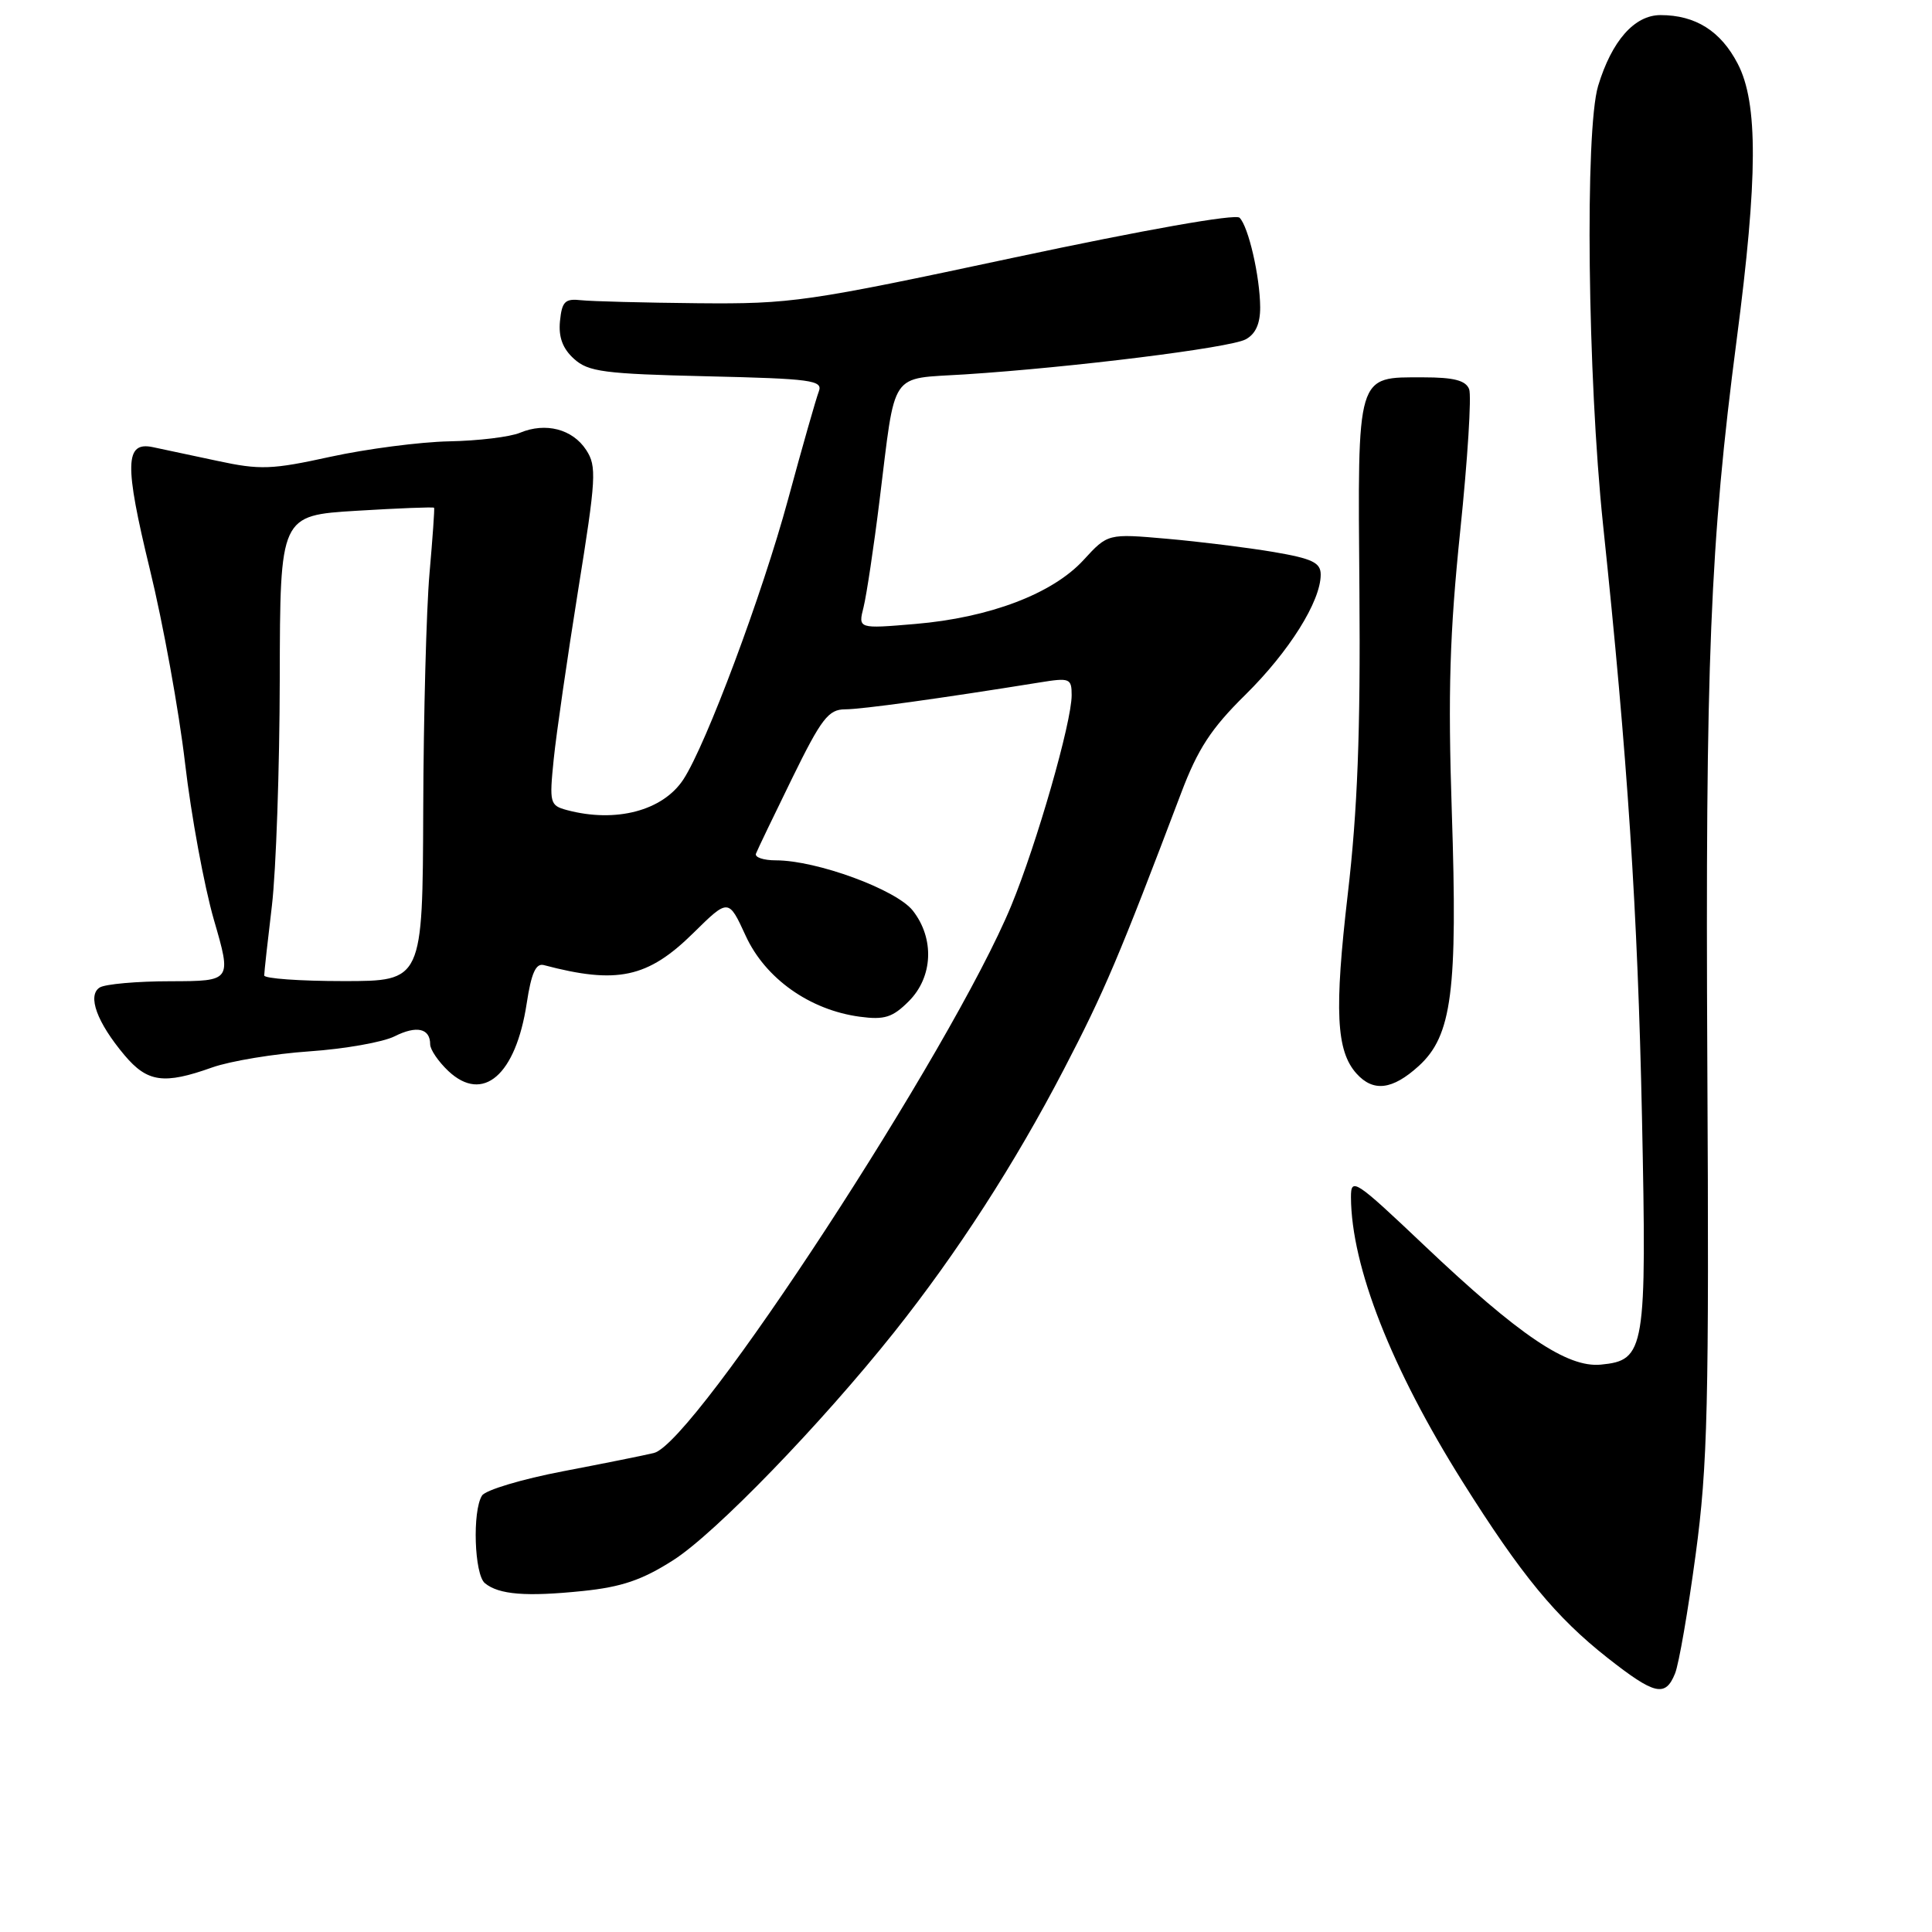 <?xml version="1.0" encoding="UTF-8" standalone="no"?>
<!DOCTYPE svg PUBLIC "-//W3C//DTD SVG 1.1//EN" "http://www.w3.org/Graphics/SVG/1.1/DTD/svg11.dtd" >
<svg xmlns="http://www.w3.org/2000/svg" xmlns:xlink="http://www.w3.org/1999/xlink" version="1.1" viewBox="0 0 256 256">
 <g >
 <path fill="currentColor"
d=" M 221.95 221.75 C 222.46 220.51 223.68 213.43 224.68 206.00 C 226.28 194.16 226.47 186.15 226.23 141.00 C 225.96 87.64 226.59 72.04 230.12 45.00 C 232.93 23.54 232.97 13.65 230.26 8.45 C 228.01 4.11 224.66 2.00 220.03 2.00 C 216.57 2.00 213.57 5.41 211.76 11.38 C 209.99 17.26 210.36 49.90 212.41 69.50 C 215.67 100.47 217.00 120.77 217.57 148.00 C 218.21 178.95 218.00 180.25 212.12 180.82 C 207.68 181.25 201.31 176.96 188.75 165.05 C 179.54 156.32 179.00 155.96 179.01 158.65 C 179.06 167.82 184.36 181.32 193.81 196.36 C 201.59 208.73 206.17 214.29 213.00 219.67 C 219.26 224.59 220.67 224.92 221.95 221.75 Z  M 89.24 206.71 C 94.79 203.16 108.77 188.72 118.50 176.50 C 126.81 166.05 134.46 154.21 140.97 141.69 C 146.32 131.42 148.32 126.70 156.50 105.10 C 158.72 99.23 160.48 96.53 165.02 92.06 C 170.81 86.35 175.00 79.68 175.00 76.14 C 175.00 74.55 173.90 74.02 168.75 73.14 C 165.31 72.56 158.96 71.77 154.64 71.39 C 146.79 70.70 146.79 70.70 143.57 74.21 C 139.48 78.67 131.13 81.85 121.26 82.68 C 113.70 83.32 113.70 83.32 114.43 80.44 C 114.82 78.85 115.78 72.51 116.54 66.34 C 118.72 48.80 117.73 50.26 127.84 49.61 C 142.07 48.69 162.97 46.09 165.05 44.97 C 166.37 44.27 166.99 42.89 166.98 40.71 C 166.95 36.63 165.43 30.03 164.25 28.85 C 163.71 28.31 151.65 30.45 134.42 34.12 C 106.89 40.00 104.87 40.29 92.50 40.18 C 85.35 40.11 78.38 39.93 77.00 39.78 C 74.87 39.54 74.46 39.95 74.20 42.55 C 73.99 44.67 74.56 46.20 76.06 47.55 C 77.95 49.27 80.05 49.54 93.67 49.86 C 107.51 50.18 109.06 50.39 108.50 51.86 C 108.15 52.76 106.31 59.20 104.42 66.18 C 101.00 78.79 93.56 98.69 90.55 103.28 C 87.83 107.43 81.60 109.07 75.12 107.34 C 72.86 106.73 72.78 106.42 73.37 100.60 C 73.71 97.25 75.17 87.18 76.60 78.24 C 78.99 63.37 79.09 61.78 77.67 59.62 C 75.86 56.85 72.30 55.93 68.91 57.34 C 67.58 57.90 63.35 58.41 59.50 58.48 C 55.65 58.56 48.59 59.48 43.81 60.52 C 36.02 62.23 34.47 62.29 28.81 61.07 C 25.34 60.33 21.49 59.51 20.26 59.25 C 16.54 58.46 16.47 61.50 19.85 75.41 C 21.61 82.61 23.71 94.18 24.52 101.12 C 25.33 108.06 27.05 117.39 28.34 121.87 C 30.70 130.00 30.70 130.00 22.60 130.02 C 18.14 130.02 13.92 130.40 13.21 130.85 C 11.54 131.91 12.85 135.48 16.49 139.81 C 19.53 143.42 21.71 143.73 28.12 141.44 C 30.53 140.59 36.33 139.63 41.00 139.31 C 45.67 138.99 50.75 138.09 52.28 137.32 C 55.20 135.85 57.00 136.25 57.00 138.38 C 57.00 139.08 58.09 140.67 59.41 141.92 C 64.00 146.22 68.34 142.47 69.79 132.96 C 70.40 128.95 71.00 127.60 72.06 127.88 C 81.76 130.45 85.83 129.58 91.86 123.64 C 96.53 119.04 96.53 119.04 98.81 124.00 C 101.40 129.65 107.29 133.83 113.92 134.72 C 117.20 135.16 118.27 134.82 120.42 132.67 C 123.63 129.46 123.85 124.36 120.95 120.66 C 118.75 117.87 108.22 114.00 102.81 114.00 C 101.17 114.00 99.98 113.60 100.17 113.11 C 100.35 112.63 102.51 108.13 104.97 103.11 C 108.84 95.21 109.78 94.00 111.97 93.99 C 114.19 93.99 124.51 92.56 137.75 90.43 C 141.75 89.78 142.00 89.88 142.00 92.12 C 142.00 95.72 137.39 111.77 134.01 119.97 C 126.18 138.96 92.07 191.22 86.64 192.53 C 85.46 192.82 80.05 193.91 74.61 194.95 C 69.17 195.99 64.33 197.44 63.87 198.17 C 62.57 200.22 62.85 208.63 64.25 209.78 C 66.10 211.30 69.70 211.59 77.19 210.82 C 82.37 210.29 85.10 209.36 89.24 206.71 Z  M 187.99 141.25 C 192.39 137.24 193.16 131.35 192.37 107.52 C 191.85 91.71 192.09 83.89 193.49 70.32 C 194.47 60.88 195.00 52.44 194.67 51.57 C 194.22 50.41 192.65 50.00 188.60 50.00 C 179.67 50.00 179.90 49.22 180.13 78.35 C 180.28 96.95 179.88 107.39 178.59 118.45 C 176.79 133.91 177.05 139.25 179.74 142.25 C 181.97 144.73 184.50 144.42 187.99 141.25 Z  M 35.01 129.25 C 35.01 128.84 35.47 124.67 36.03 120.00 C 36.58 115.33 37.05 101.78 37.07 89.90 C 37.11 68.30 37.11 68.30 47.25 67.68 C 52.83 67.34 57.45 67.16 57.52 67.28 C 57.60 67.40 57.32 71.33 56.91 76.00 C 56.50 80.67 56.12 94.74 56.08 107.25 C 56.00 130.00 56.00 130.00 45.50 130.00 C 39.72 130.00 35.00 129.66 35.01 129.25 Z "/>
</g>
</svg>